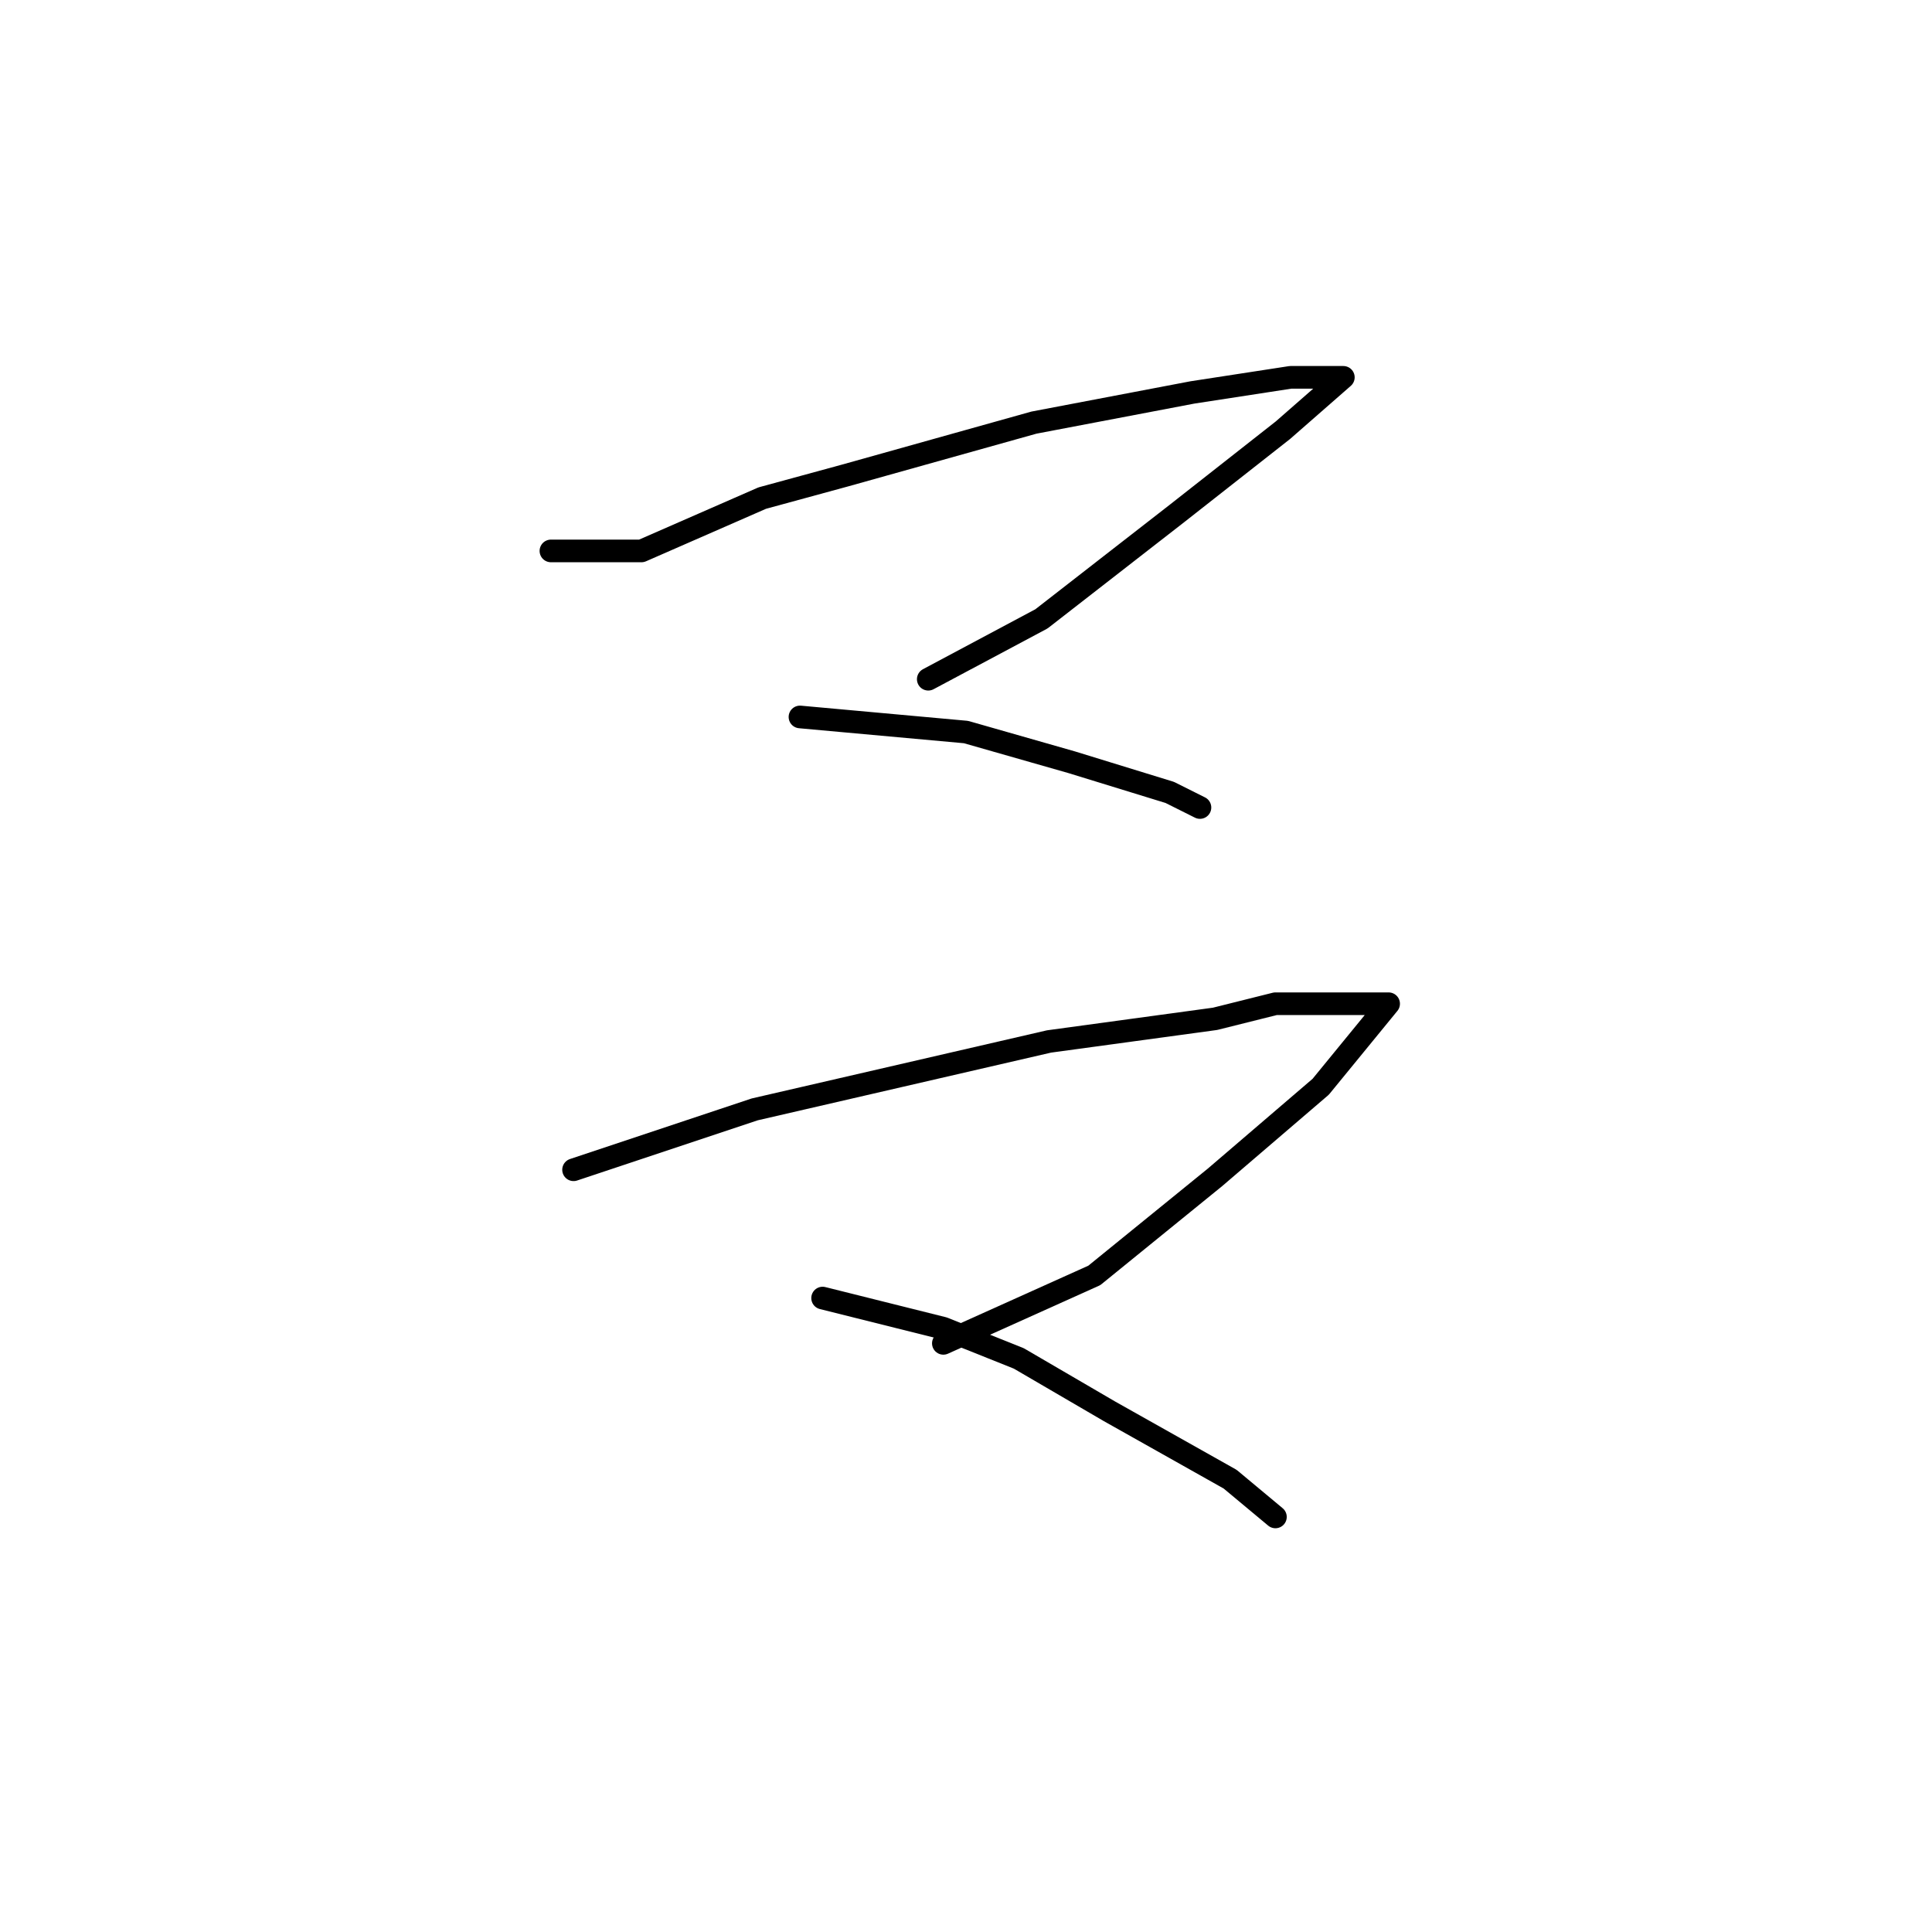 <?xml version="1.0" standalone="no"?>
    <svg width="256" height="256" xmlns="http://www.w3.org/2000/svg" version="1.1">
    <polyline stroke="black" stroke-width="3" stroke-linecap="round" fill="transparent" stroke-linejoin="round" points="73 73 79 73 85 73 101 66 112 63 137 56 158 52 171 50 178 50 170 57 156 68 138 82 123 90 123 90 " />
        <polyline stroke="black" stroke-width="3" stroke-linecap="round" fill="transparent" stroke-linejoin="round" points="106 95 117 96 128 97 142 101 155 105 159 107 159 107 " />
        <polyline stroke="black" stroke-width="3" stroke-linecap="round" fill="transparent" stroke-linejoin="round" points="76 155 88 151 100 147 139 138 161 135 169 133 180 133 183 133 184 133 175 144 161 156 145 169 125 178 125 178 " />
        <polyline stroke="black" stroke-width="3" stroke-linecap="round" fill="transparent" stroke-linejoin="round" points="109 172 117 174 125 176 135 180 147 187 163 196 169 201 169 201 " />
        </svg>